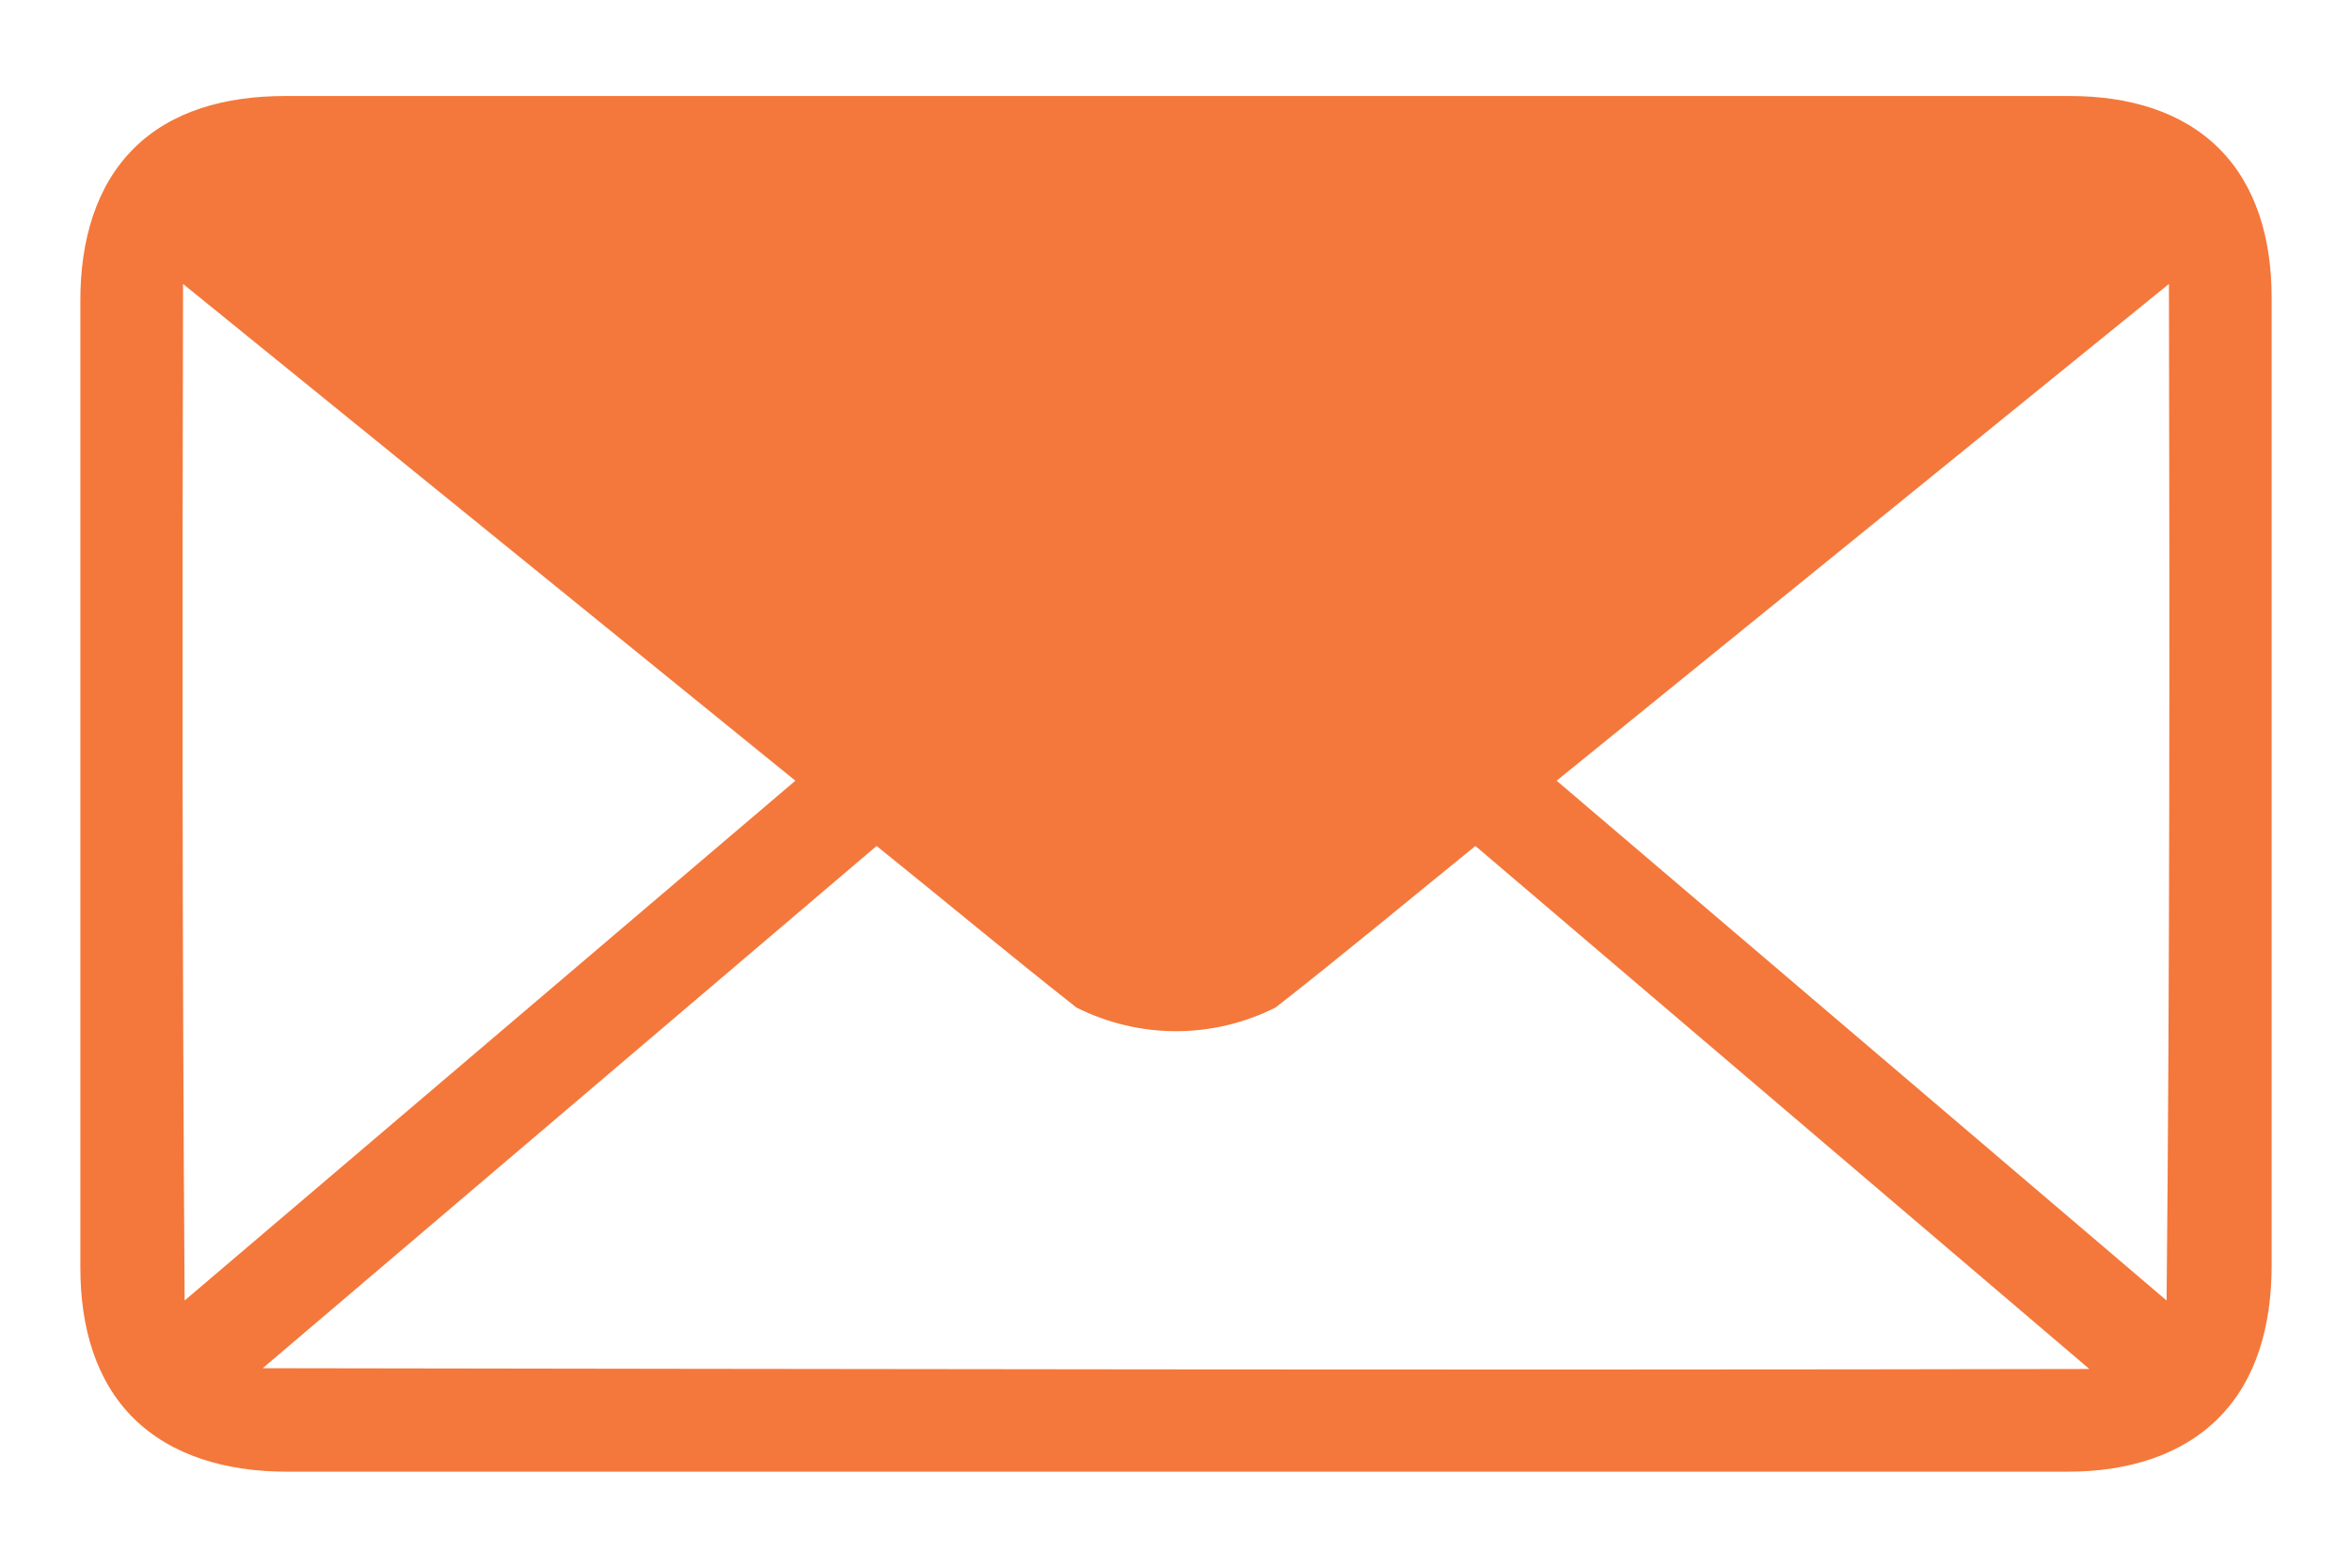<svg width="24" height="16" viewBox="0 0 24 16" fill="none" xmlns="http://www.w3.org/2000/svg">
<path d="M2.908 0.98C2.298 0.98 1.748 1.133 1.364 1.516C0.98 1.899 0.82 2.454 0.82 3.06V12.94C0.82 13.546 0.978 14.094 1.364 14.476C1.75 14.857 2.309 15.02 2.924 15.02H21.108C21.71 15.02 22.263 14.853 22.644 14.467C23.025 14.081 23.18 13.531 23.18 12.916V3.036C23.18 2.438 23.023 1.895 22.644 1.516C22.265 1.138 21.722 0.98 21.124 0.98L2.908 0.98ZM1.868 2.898L8.116 7.968L1.884 13.273C1.859 9.661 1.86 6.185 1.868 2.898H1.868ZM22.132 2.898C22.14 6.445 22.14 10.085 22.108 13.273L15.884 7.968L22.132 2.898ZM8.945 8.634C9.621 9.178 10.309 9.752 10.984 10.283C11.628 10.605 12.372 10.605 13.016 10.283C13.696 9.751 14.379 9.183 15.055 8.634L21.32 13.972C15.12 13.985 8.292 13.972 2.681 13.964L8.945 8.634Z" fill="#F4783B"/>
</svg>
